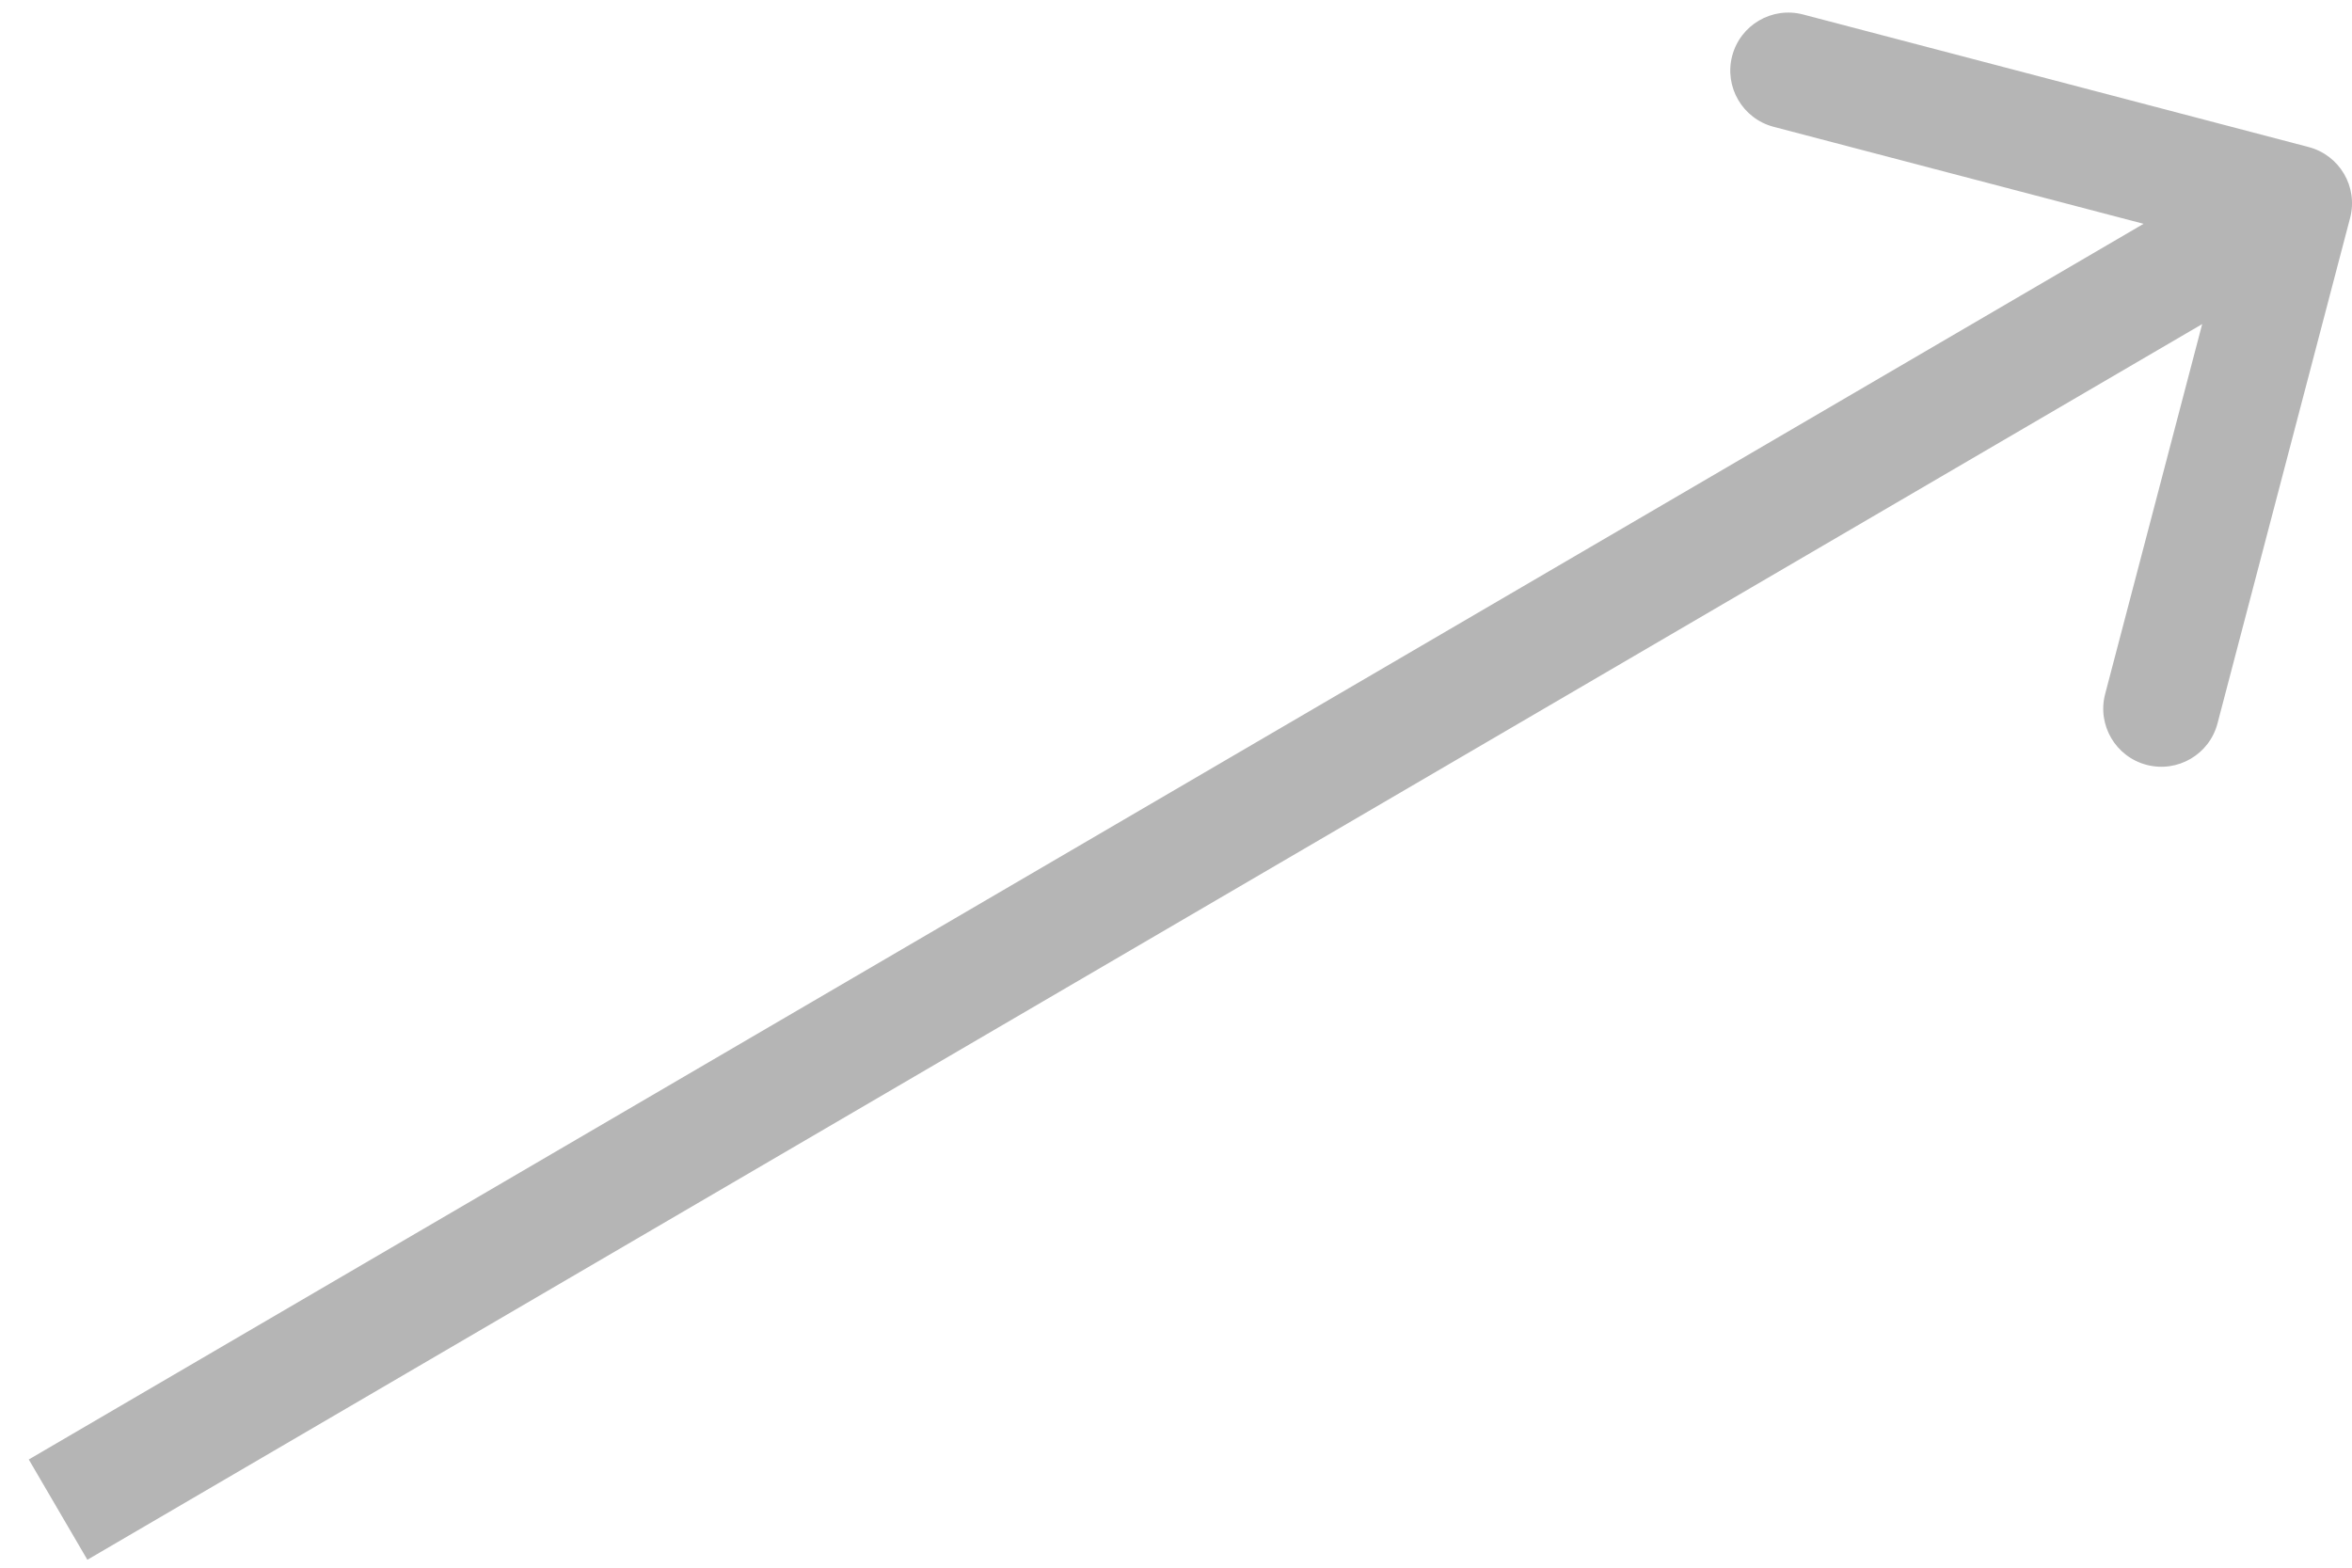 <svg width="81" height="54" viewBox="0 0 81 54" fill="none" xmlns="http://www.w3.org/2000/svg">
<path d="M80.935 7.507C81.215 6.439 80.576 5.346 79.507 5.065L62.096 0.499C61.028 0.218 59.935 0.857 59.654 1.926C59.374 2.994 60.013 4.087 61.081 4.368L76.558 8.427L72.499 23.904C72.218 24.972 72.857 26.065 73.926 26.346C74.994 26.626 76.088 25.987 76.368 24.919L80.935 7.507ZM3.009 53.727L80.009 8.727L77.991 5.273L0.991 50.273L3.009 53.727Z" fill="#B5B5B5"/>
</svg>
